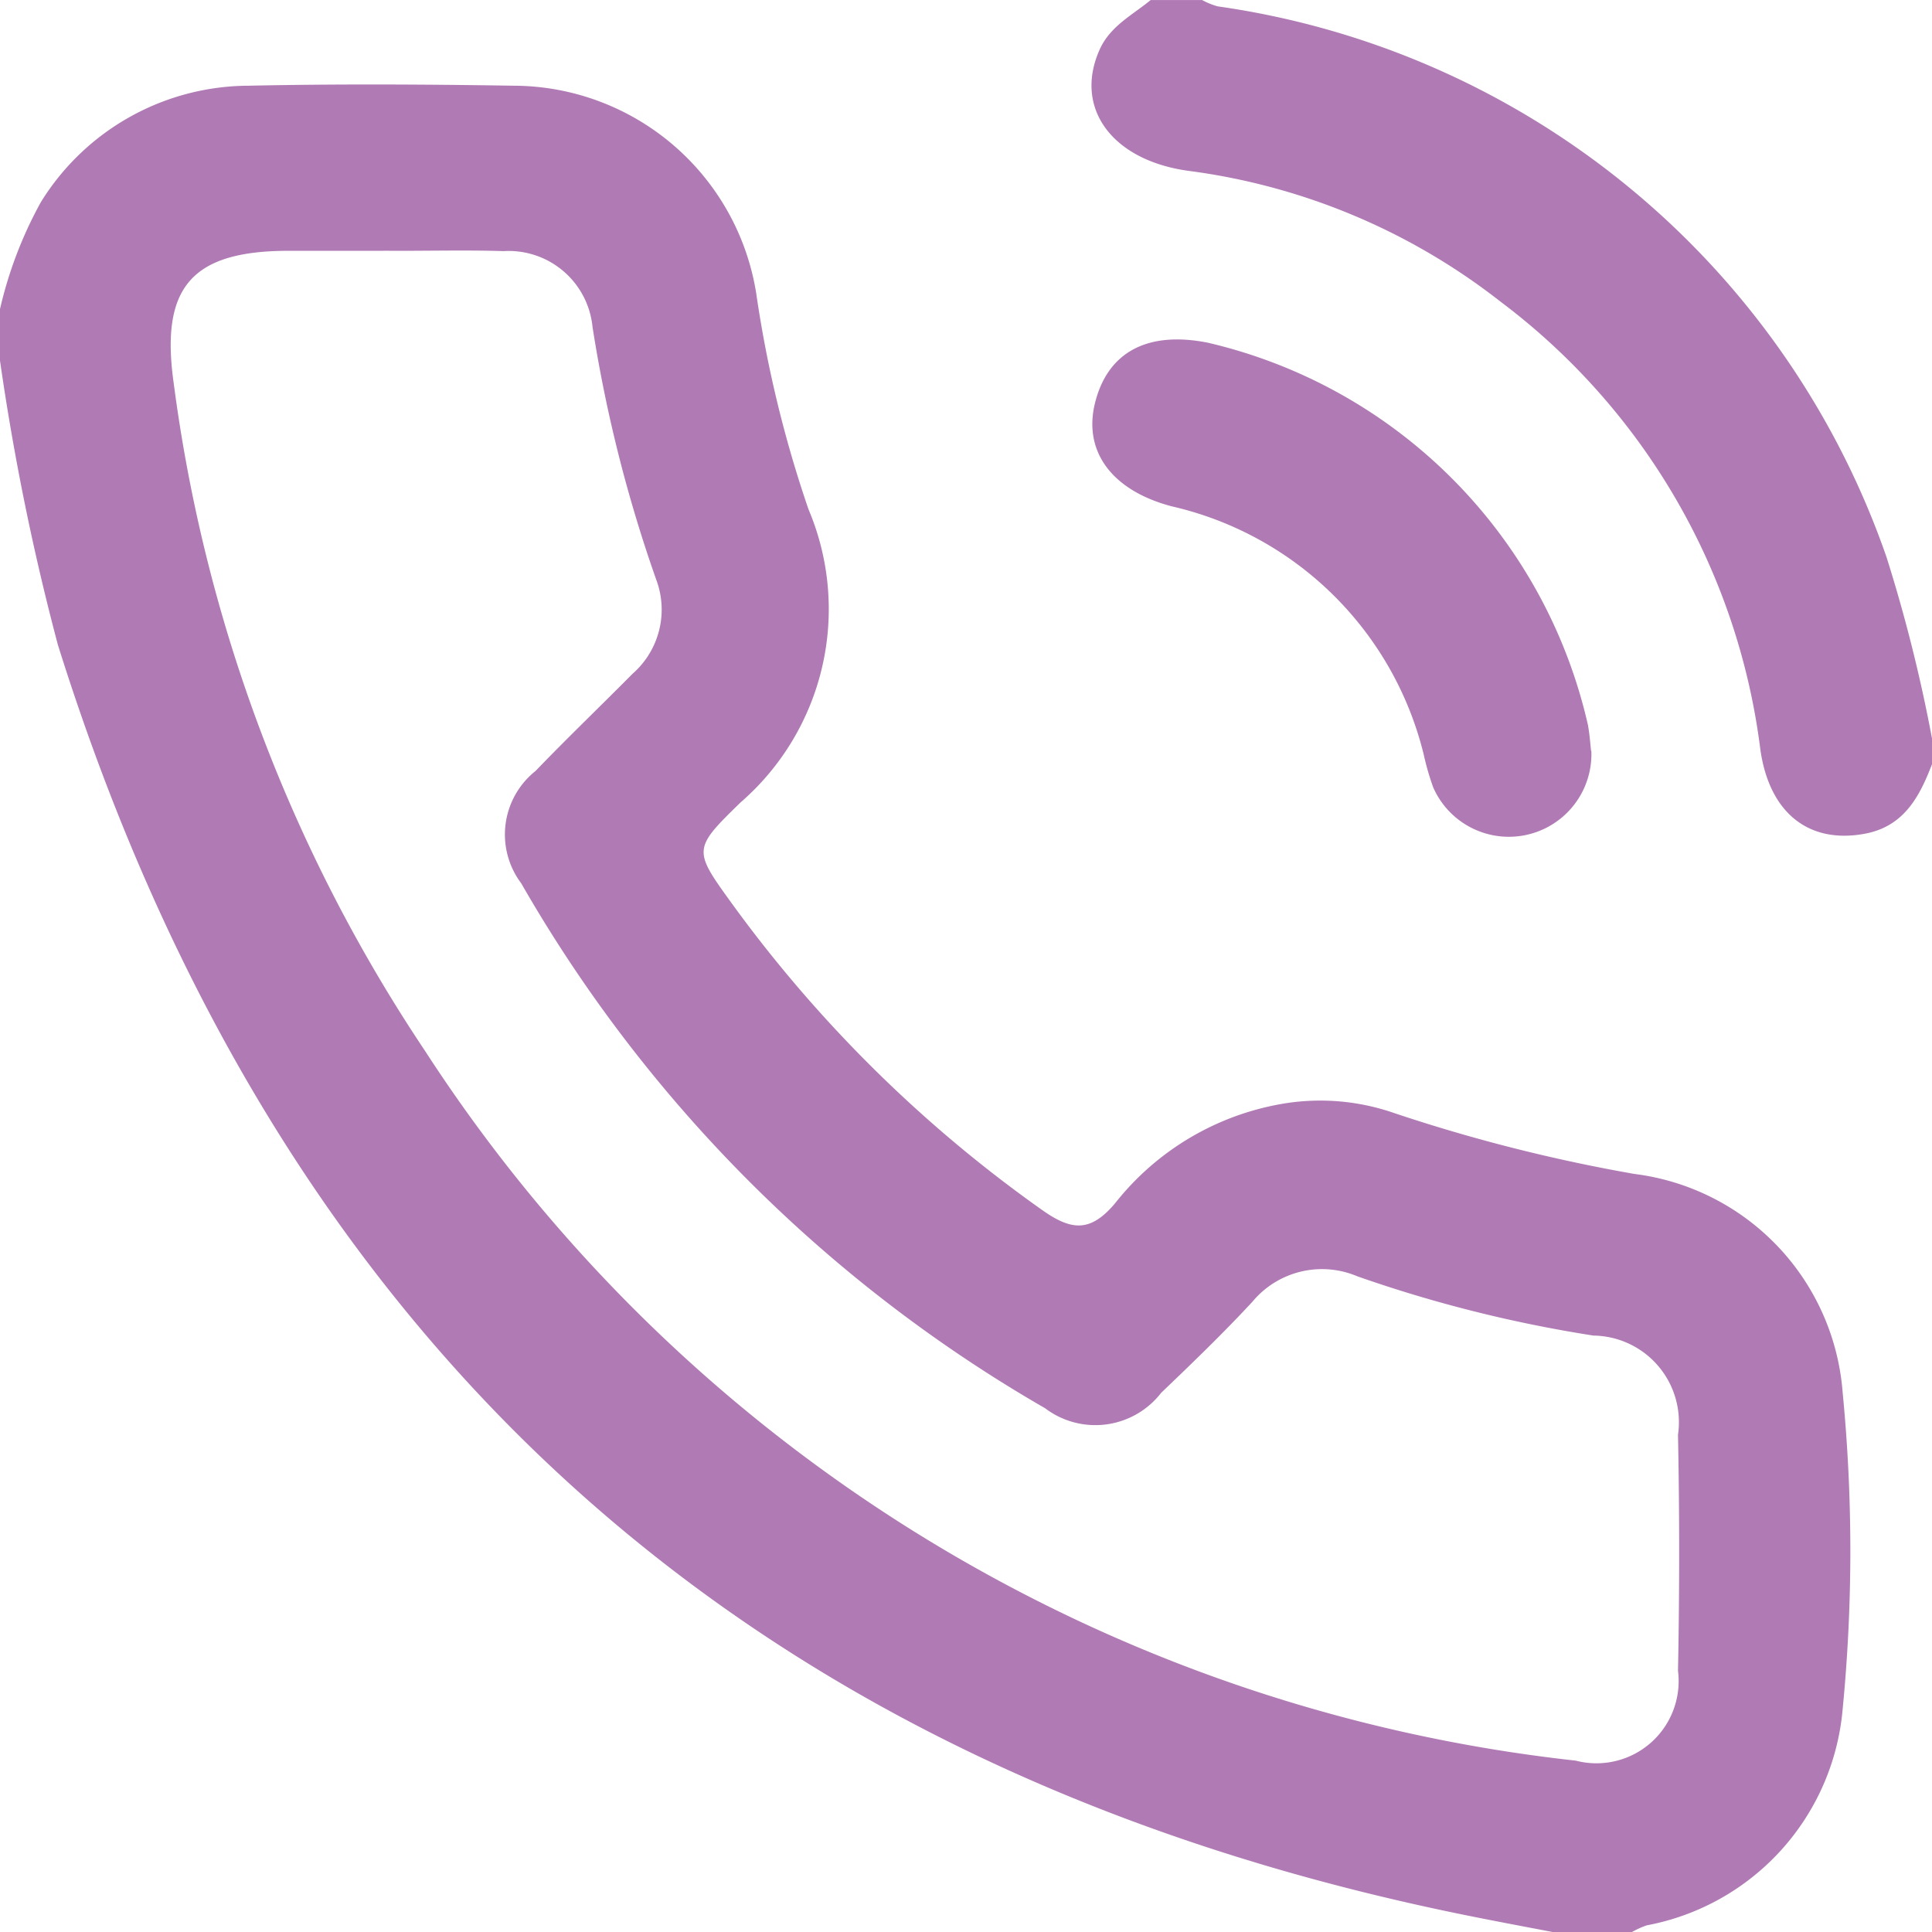 <svg xmlns="http://www.w3.org/2000/svg" width="30.767" height="30.767" viewBox="0 0 30.767 30.767">
    <g data-name="Group 251">
        <path data-name="Path 247" d="M0 13.415a6.562 6.562 0 0 1 .649-1.7 3.906 3.906 0 0 1 3.306-1.857c1.411-.03 2.823-.022 4.234 0a3.924 3.924 0 0 1 3.854 3.308 18.986 18.986 0 0 0 .832 3.437 4.075 4.075 0 0 1-1.081 4.668c-.764.744-.757.756-.137 1.613a21.283 21.283 0 0 0 4.93 4.872c.472.336.774.369 1.17-.1a4.324 4.324 0 0 1 2.7-1.591 3.587 3.587 0 0 1 1.747.154 26.338 26.338 0 0 0 3.824.969 3.8 3.8 0 0 1 3.316 3.478 26.029 26.029 0 0 1 0 5.047 3.843 3.843 0 0 1-3.12 3.441 1.4 1.4 0 0 0-.243.111H24.75c-.422-.081-.844-.16-1.265-.244Q6.192 35.583.921 18.759A39.393 39.393 0 0 1 0 14.236zm6.105-.928H4.6c-1.548 0-2.051.578-1.833 2.114a24.914 24.914 0 0 0 4 10.625 25.1 25.1 0 0 0 18.326 11.305 1.309 1.309 0 0 0 1.629-1.431q.037-1.879 0-3.759a1.379 1.379 0 0 0-1.346-1.579 21.209 21.209 0 0 1-3.761-.944 1.441 1.441 0 0 0-1.672.407c-.464.5-.957.976-1.451 1.448a1.325 1.325 0 0 1-1.849.246 22.648 22.648 0 0 1-8.343-8.36 1.293 1.293 0 0 1 .228-1.788c.506-.525 1.032-1.03 1.545-1.548a1.357 1.357 0 0 0 .377-1.5A22.606 22.606 0 0 1 9.436 13.7a1.342 1.342 0 0 0-1.417-1.208c-.637-.02-1.276 0-1.914-.006" transform="translate(0 -8.493)" style="fill:#b07ab4"/>
        <path data-name="Path 248" d="M140.494 12.17c-.2.522-.45.994-1.075 1.108-.9.165-1.522-.345-1.66-1.354a10.559 10.559 0 0 0-4.136-7.12 10.2 10.2 0 0 0-4.968-2.083c-1.229-.168-1.831-1.009-1.415-1.934.169-.374.52-.546.811-.786h.82a1.211 1.211 0 0 0 .246.1 13.244 13.244 0 0 1 10.652 8.769 24.579 24.579 0 0 1 .725 2.89z" transform="translate(-109.727)" style="fill:#b07ab4"/>
        <path data-name="Path 249" d="M135.165 46.1a1.315 1.315 0 0 1-2.519.58 4.224 4.224 0 0 1-.15-.52 5.364 5.364 0 0 0-4.01-3.953c-.947-.248-1.416-.867-1.226-1.642.2-.816.838-1.156 1.8-.964a8.09 8.09 0 0 1 6.05 6.084c.029.156.039.315.051.415" transform="translate(-109.823 -34.143)" style="fill:#b07ab4"/>
    </g>
</svg>
